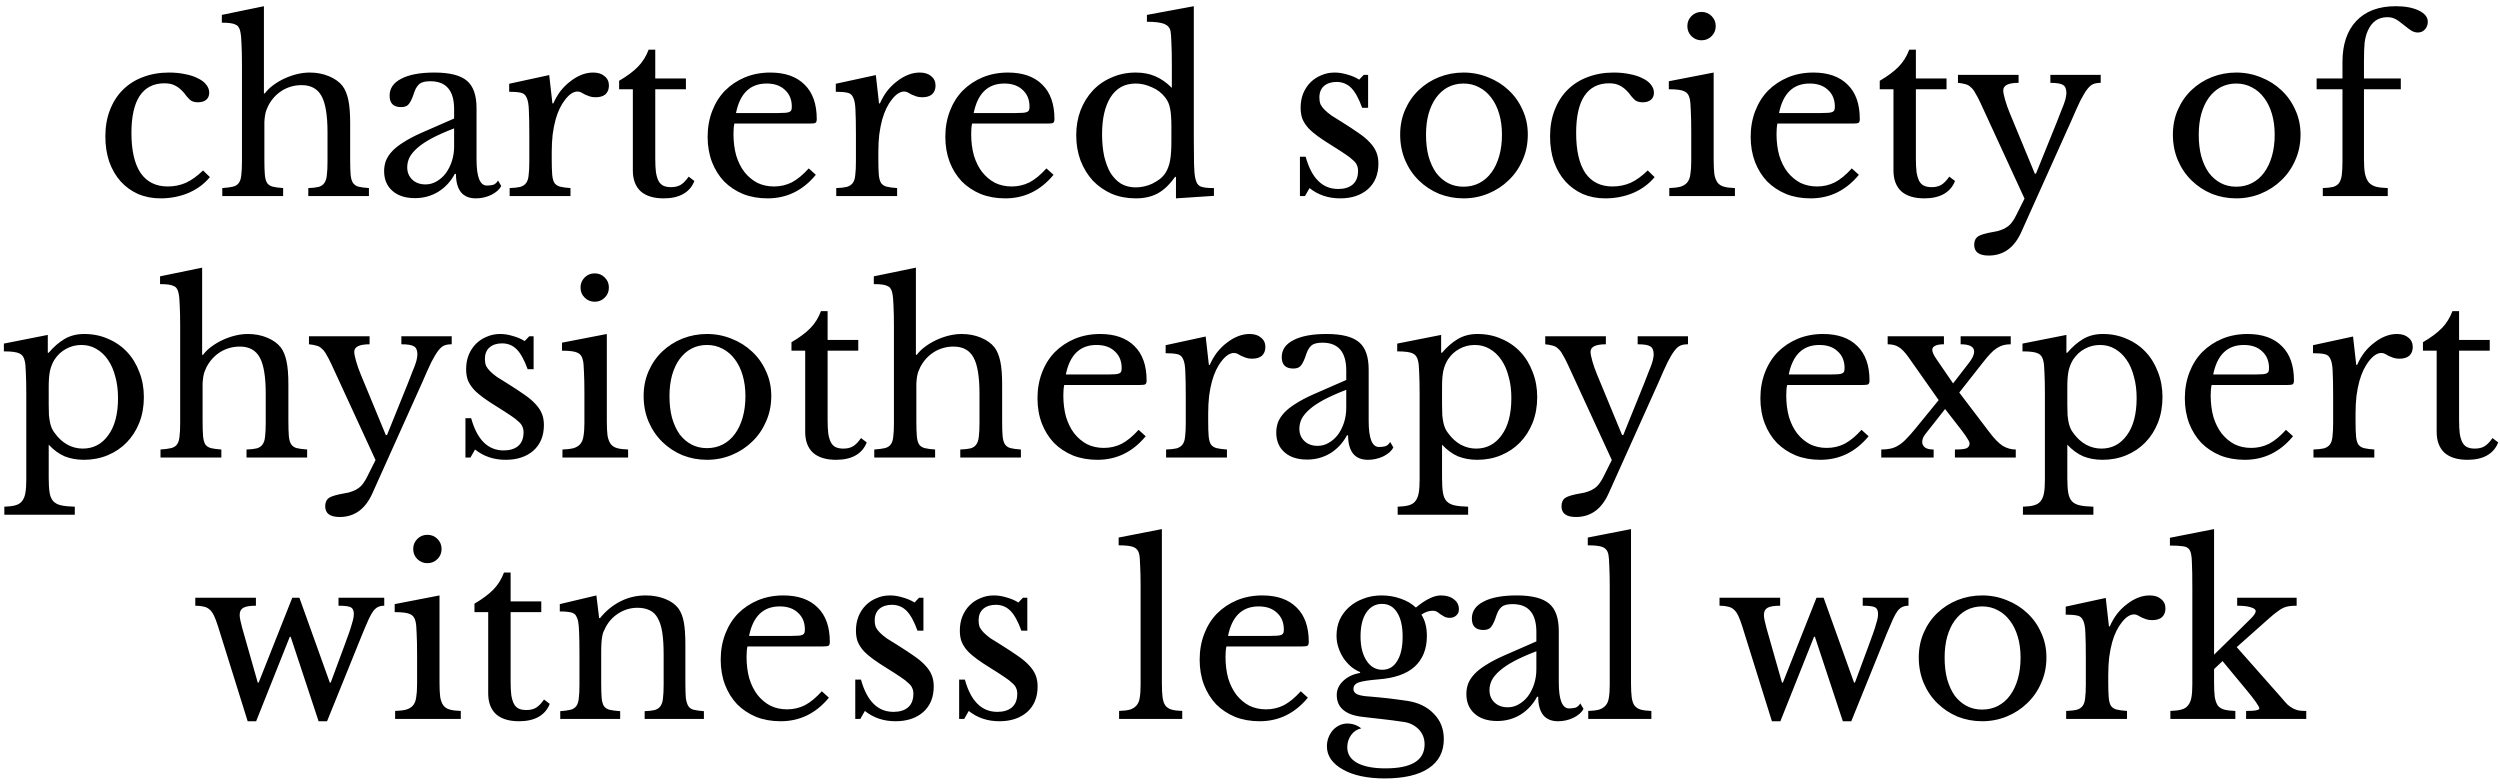 <svg width="153" height="48" viewBox="0 0 153 48" fill="none" xmlns="http://www.w3.org/2000/svg">
<path d="M12.846 10.838C12.51 11.249 12.076 11.571 11.544 11.804C11.012 12.028 10.438 12.14 9.822 12.14C9.327 12.14 8.87 12.051 8.45 11.874C8.039 11.687 7.684 11.431 7.386 11.104C7.087 10.768 6.854 10.367 6.686 9.9C6.527 9.433 6.448 8.915 6.448 8.346C6.448 7.749 6.541 7.212 6.728 6.736C6.914 6.251 7.176 5.84 7.512 5.504C7.857 5.159 8.268 4.897 8.744 4.72C9.229 4.533 9.761 4.44 10.34 4.44C10.704 4.44 11.035 4.473 11.334 4.538C11.632 4.594 11.889 4.678 12.104 4.79C12.328 4.893 12.5 5.023 12.622 5.182C12.743 5.331 12.804 5.495 12.804 5.672C12.804 5.859 12.743 6.003 12.622 6.106C12.5 6.209 12.332 6.26 12.118 6.26C11.95 6.26 11.81 6.227 11.698 6.162C11.586 6.087 11.441 5.929 11.264 5.686C11.077 5.471 10.895 5.322 10.718 5.238C10.55 5.145 10.33 5.098 10.06 5.098C9.397 5.098 8.893 5.355 8.548 5.868C8.212 6.381 8.044 7.137 8.044 8.136C8.044 9.209 8.23 10.026 8.604 10.586C8.986 11.137 9.542 11.412 10.27 11.412C10.662 11.412 11.03 11.337 11.376 11.188C11.721 11.029 12.071 10.777 12.426 10.432L12.846 10.838ZM16.18 9.774C16.18 10.157 16.189 10.46 16.208 10.684C16.226 10.908 16.273 11.081 16.348 11.202C16.432 11.314 16.548 11.389 16.698 11.426C16.847 11.463 17.057 11.491 17.328 11.51V12H13.604V11.51C13.874 11.491 14.089 11.463 14.248 11.426C14.406 11.389 14.528 11.314 14.612 11.202C14.696 11.09 14.747 10.931 14.766 10.726C14.794 10.511 14.808 10.227 14.808 9.872V4.006C14.808 3.455 14.798 3.017 14.78 2.69C14.77 2.363 14.747 2.116 14.71 1.948C14.691 1.836 14.658 1.747 14.612 1.682C14.574 1.607 14.514 1.551 14.43 1.514C14.346 1.467 14.234 1.435 14.094 1.416C13.954 1.397 13.781 1.388 13.576 1.388V0.912L16.152 0.38V5.714H16.208C16.348 5.527 16.52 5.359 16.726 5.21C16.94 5.051 17.169 4.916 17.412 4.804C17.654 4.692 17.906 4.603 18.168 4.538C18.438 4.473 18.7 4.44 18.952 4.44C19.381 4.44 19.773 4.515 20.128 4.664C20.492 4.813 20.772 5.014 20.968 5.266C21.126 5.481 21.243 5.765 21.318 6.12C21.392 6.465 21.43 6.937 21.43 7.534V9.774C21.43 10.157 21.439 10.46 21.458 10.684C21.476 10.899 21.523 11.067 21.598 11.188C21.682 11.309 21.798 11.389 21.948 11.426C22.097 11.463 22.307 11.491 22.578 11.51V12H18.868V11.51C19.129 11.501 19.339 11.477 19.498 11.44C19.656 11.393 19.773 11.314 19.848 11.202C19.932 11.09 19.983 10.931 20.002 10.726C20.03 10.511 20.044 10.227 20.044 9.872V8.108C20.044 7.063 19.922 6.321 19.68 5.882C19.437 5.434 19.031 5.21 18.462 5.21C18.023 5.21 17.622 5.322 17.258 5.546C16.903 5.77 16.623 6.078 16.418 6.47C16.371 6.573 16.329 6.671 16.292 6.764C16.264 6.848 16.24 6.946 16.222 7.058C16.203 7.17 16.189 7.301 16.18 7.45C16.18 7.59 16.18 7.767 16.18 7.982V9.774ZM27.792 7.856C27.26 8.061 26.808 8.262 26.434 8.458C26.07 8.654 25.776 8.85 25.552 9.046C25.328 9.242 25.165 9.438 25.062 9.634C24.969 9.83 24.922 10.031 24.922 10.236C24.922 10.544 25.025 10.796 25.23 10.992C25.436 11.188 25.706 11.286 26.042 11.286C26.285 11.286 26.509 11.225 26.714 11.104C26.929 10.983 27.116 10.819 27.274 10.614C27.433 10.399 27.559 10.152 27.652 9.872C27.746 9.583 27.792 9.279 27.792 8.962V7.856ZM27.792 7.254V6.68C27.792 5.541 27.307 4.972 26.336 4.972C26.178 4.972 26.042 4.986 25.93 5.014C25.818 5.042 25.725 5.089 25.65 5.154C25.576 5.219 25.506 5.313 25.44 5.434C25.384 5.555 25.328 5.705 25.272 5.882C25.17 6.153 25.067 6.335 24.964 6.428C24.871 6.512 24.731 6.554 24.544 6.554C24.078 6.554 23.844 6.321 23.844 5.854C23.844 5.406 24.082 5.061 24.558 4.818C25.034 4.566 25.711 4.44 26.588 4.44C27.522 4.44 28.184 4.608 28.576 4.944C28.968 5.271 29.164 5.831 29.164 6.624V9.76C29.164 10.824 29.374 11.356 29.794 11.356C29.925 11.356 30.051 11.342 30.172 11.314C30.294 11.277 30.396 11.188 30.48 11.048L30.676 11.384C30.564 11.599 30.359 11.781 30.06 11.93C29.762 12.07 29.449 12.14 29.122 12.14C28.712 12.14 28.404 12.009 28.198 11.748C28.002 11.487 27.904 11.118 27.904 10.642H27.834C27.592 11.099 27.256 11.463 26.826 11.734C26.397 11.995 25.921 12.126 25.398 12.126C24.81 12.126 24.348 11.977 24.012 11.678C23.676 11.379 23.508 10.978 23.508 10.474C23.508 10.25 23.546 10.035 23.62 9.83C23.704 9.625 23.835 9.429 24.012 9.242C24.19 9.055 24.423 8.873 24.712 8.696C25.002 8.509 25.356 8.323 25.776 8.136L27.792 7.254ZM33.766 9.774C33.766 10.157 33.776 10.46 33.794 10.684C33.813 10.908 33.859 11.081 33.934 11.202C34.018 11.314 34.135 11.389 34.284 11.426C34.434 11.463 34.644 11.491 34.914 11.51V12H31.19V11.51C31.461 11.501 31.675 11.477 31.834 11.44C31.993 11.393 32.114 11.314 32.198 11.202C32.282 11.09 32.334 10.931 32.352 10.726C32.38 10.511 32.394 10.227 32.394 9.872V8.234C32.394 7.599 32.385 7.105 32.366 6.75C32.357 6.395 32.31 6.134 32.226 5.966C32.151 5.798 32.03 5.7 31.862 5.672C31.694 5.635 31.461 5.616 31.162 5.616V5.126L33.612 4.594L33.808 6.33H33.864C33.986 6.05 34.135 5.793 34.312 5.56C34.499 5.327 34.7 5.131 34.914 4.972C35.129 4.804 35.353 4.673 35.586 4.58C35.819 4.487 36.057 4.44 36.3 4.44C36.599 4.44 36.832 4.515 37 4.664C37.178 4.804 37.266 4.995 37.266 5.238C37.266 5.462 37.196 5.639 37.056 5.77C36.916 5.891 36.715 5.952 36.454 5.952C36.305 5.952 36.179 5.933 36.076 5.896C35.974 5.859 35.88 5.821 35.796 5.784C35.721 5.737 35.647 5.695 35.572 5.658C35.507 5.621 35.432 5.602 35.348 5.602C35.096 5.602 34.844 5.765 34.592 6.092C34.34 6.409 34.144 6.815 34.004 7.31C33.929 7.581 33.869 7.889 33.822 8.234C33.785 8.57 33.766 8.925 33.766 9.298V9.774ZM37.89 5.462V4.944C38.385 4.655 38.772 4.365 39.052 4.076C39.332 3.787 39.547 3.441 39.696 3.04H40.102V4.804H41.978V5.462H40.102V9.718C40.102 10.045 40.116 10.32 40.144 10.544C40.181 10.768 40.237 10.95 40.312 11.09C40.387 11.221 40.485 11.314 40.606 11.37C40.727 11.426 40.881 11.454 41.068 11.454C41.301 11.454 41.497 11.407 41.656 11.314C41.824 11.211 41.987 11.043 42.146 10.81L42.496 11.076C42.365 11.421 42.137 11.687 41.81 11.874C41.493 12.051 41.096 12.14 40.62 12.14C40.004 12.14 39.533 11.995 39.206 11.706C38.889 11.407 38.73 10.983 38.73 10.432V5.462H37.89ZM49.929 10.698C49.136 11.659 48.151 12.14 46.975 12.14C46.424 12.14 45.925 12.051 45.477 11.874C45.029 11.687 44.642 11.431 44.315 11.104C43.998 10.768 43.75 10.371 43.573 9.914C43.396 9.447 43.307 8.934 43.307 8.374C43.307 7.805 43.4 7.277 43.587 6.792C43.774 6.307 44.035 5.891 44.371 5.546C44.716 5.201 45.122 4.93 45.589 4.734C46.065 4.538 46.583 4.44 47.143 4.44C48.048 4.44 48.748 4.687 49.243 5.182C49.738 5.667 49.985 6.367 49.985 7.282C49.985 7.413 49.957 7.492 49.901 7.52C49.854 7.548 49.738 7.562 49.551 7.562H44.945C44.926 7.637 44.912 7.73 44.903 7.842C44.894 7.945 44.889 8.061 44.889 8.192C44.889 8.677 44.945 9.121 45.057 9.522C45.178 9.914 45.346 10.25 45.561 10.53C45.785 10.81 46.046 11.029 46.345 11.188C46.653 11.337 46.994 11.412 47.367 11.412C47.759 11.412 48.123 11.328 48.459 11.16C48.795 10.983 49.14 10.698 49.495 10.306L49.929 10.698ZM47.619 6.918C47.806 6.918 47.955 6.913 48.067 6.904C48.179 6.895 48.263 6.876 48.319 6.848C48.375 6.82 48.412 6.783 48.431 6.736C48.45 6.68 48.459 6.61 48.459 6.526C48.459 6.097 48.319 5.756 48.039 5.504C47.768 5.243 47.395 5.112 46.919 5.112C45.911 5.112 45.286 5.714 45.043 6.918H47.619ZM53.755 9.774C53.755 10.157 53.764 10.46 53.782 10.684C53.801 10.908 53.848 11.081 53.922 11.202C54.007 11.314 54.123 11.389 54.273 11.426C54.422 11.463 54.632 11.491 54.903 11.51V12H51.178V11.51C51.449 11.501 51.664 11.477 51.822 11.44C51.981 11.393 52.102 11.314 52.187 11.202C52.27 11.09 52.322 10.931 52.34 10.726C52.368 10.511 52.383 10.227 52.383 9.872V8.234C52.383 7.599 52.373 7.105 52.355 6.75C52.345 6.395 52.298 6.134 52.215 5.966C52.14 5.798 52.019 5.7 51.85 5.672C51.682 5.635 51.449 5.616 51.151 5.616V5.126L53.6 4.594L53.797 6.33H53.852C53.974 6.05 54.123 5.793 54.3 5.56C54.487 5.327 54.688 5.131 54.903 4.972C55.117 4.804 55.341 4.673 55.575 4.58C55.808 4.487 56.046 4.44 56.288 4.44C56.587 4.44 56.821 4.515 56.989 4.664C57.166 4.804 57.255 4.995 57.255 5.238C57.255 5.462 57.184 5.639 57.044 5.77C56.904 5.891 56.704 5.952 56.443 5.952C56.293 5.952 56.167 5.933 56.065 5.896C55.962 5.859 55.868 5.821 55.785 5.784C55.71 5.737 55.635 5.695 55.56 5.658C55.495 5.621 55.42 5.602 55.337 5.602C55.084 5.602 54.833 5.765 54.581 6.092C54.328 6.409 54.133 6.815 53.992 7.31C53.918 7.581 53.857 7.889 53.81 8.234C53.773 8.57 53.755 8.925 53.755 9.298V9.774ZM64.476 10.698C63.683 11.659 62.698 12.14 61.522 12.14C60.971 12.14 60.472 12.051 60.024 11.874C59.576 11.687 59.189 11.431 58.862 11.104C58.545 10.768 58.297 10.371 58.12 9.914C57.943 9.447 57.854 8.934 57.854 8.374C57.854 7.805 57.947 7.277 58.134 6.792C58.321 6.307 58.582 5.891 58.918 5.546C59.263 5.201 59.669 4.93 60.136 4.734C60.612 4.538 61.13 4.44 61.69 4.44C62.595 4.44 63.295 4.687 63.79 5.182C64.285 5.667 64.532 6.367 64.532 7.282C64.532 7.413 64.504 7.492 64.448 7.52C64.401 7.548 64.285 7.562 64.098 7.562H59.492C59.473 7.637 59.459 7.73 59.45 7.842C59.441 7.945 59.436 8.061 59.436 8.192C59.436 8.677 59.492 9.121 59.604 9.522C59.725 9.914 59.893 10.25 60.108 10.53C60.332 10.81 60.593 11.029 60.892 11.188C61.2 11.337 61.541 11.412 61.914 11.412C62.306 11.412 62.67 11.328 63.006 11.16C63.342 10.983 63.687 10.698 64.042 10.306L64.476 10.698ZM62.166 6.918C62.353 6.918 62.502 6.913 62.614 6.904C62.726 6.895 62.81 6.876 62.866 6.848C62.922 6.82 62.959 6.783 62.978 6.736C62.997 6.68 63.006 6.61 63.006 6.526C63.006 6.097 62.866 5.756 62.586 5.504C62.315 5.243 61.942 5.112 61.466 5.112C60.458 5.112 59.833 5.714 59.59 6.918H62.166ZM71.969 10.824H71.913C71.577 11.3 71.218 11.641 70.835 11.846C70.462 12.042 70.019 12.14 69.505 12.14C68.973 12.14 68.483 12.047 68.035 11.86C67.597 11.664 67.214 11.398 66.887 11.062C66.57 10.717 66.318 10.306 66.131 9.83C65.954 9.354 65.865 8.836 65.865 8.276C65.865 7.725 65.954 7.217 66.131 6.75C66.318 6.274 66.57 5.868 66.887 5.532C67.214 5.187 67.601 4.921 68.049 4.734C68.497 4.538 68.983 4.44 69.505 4.44C69.953 4.44 70.35 4.515 70.695 4.664C71.05 4.813 71.391 5.051 71.717 5.378V3.95C71.717 3.418 71.708 2.975 71.689 2.62C71.68 2.265 71.661 2.023 71.633 1.892C71.587 1.687 71.456 1.542 71.241 1.458C71.027 1.374 70.677 1.332 70.191 1.332V0.912L73.061 0.38V8.458C73.061 9.102 73.066 9.634 73.075 10.054C73.085 10.465 73.113 10.759 73.159 10.936C73.187 11.048 73.22 11.141 73.257 11.216C73.304 11.291 73.365 11.351 73.439 11.398C73.523 11.435 73.631 11.463 73.761 11.482C73.901 11.501 74.079 11.51 74.293 11.51V11.986L71.969 12.14V10.824ZM71.689 7.73C71.689 7.245 71.661 6.876 71.605 6.624C71.559 6.372 71.461 6.153 71.311 5.966C71.097 5.686 70.821 5.476 70.485 5.336C70.159 5.187 69.832 5.112 69.505 5.112C68.833 5.112 68.32 5.392 67.965 5.952C67.62 6.503 67.447 7.254 67.447 8.206C67.447 8.701 67.489 9.149 67.573 9.55C67.667 9.951 67.797 10.297 67.965 10.586C68.143 10.866 68.357 11.085 68.609 11.244C68.871 11.393 69.169 11.468 69.505 11.468C69.673 11.468 69.841 11.449 70.009 11.412C70.187 11.375 70.355 11.319 70.513 11.244C70.681 11.16 70.835 11.067 70.975 10.964C71.115 10.852 71.232 10.726 71.325 10.586C71.456 10.381 71.549 10.133 71.605 9.844C71.661 9.555 71.689 9.158 71.689 8.654V7.73ZM79.864 12H79.556V9.592H79.906C80.27 10.908 80.933 11.566 81.894 11.566C82.267 11.566 82.561 11.477 82.776 11.3C83 11.113 83.112 10.833 83.112 10.46C83.112 10.32 83.089 10.203 83.042 10.11C83.005 10.007 82.925 9.905 82.804 9.802C82.692 9.69 82.529 9.564 82.314 9.424C82.109 9.284 81.834 9.107 81.488 8.892C81.171 8.696 80.895 8.514 80.662 8.346C80.429 8.178 80.233 8.01 80.074 7.842C79.915 7.665 79.794 7.478 79.71 7.282C79.635 7.086 79.598 6.857 79.598 6.596C79.598 6.279 79.65 5.989 79.752 5.728C79.864 5.457 80.013 5.229 80.2 5.042C80.387 4.855 80.606 4.711 80.858 4.608C81.11 4.496 81.385 4.44 81.684 4.44C81.936 4.44 82.198 4.482 82.468 4.566C82.739 4.641 82.977 4.743 83.182 4.874L83.462 4.58H83.728V6.596H83.364C83.159 6.027 82.935 5.621 82.692 5.378C82.45 5.135 82.151 5.014 81.796 5.014C81.479 5.014 81.222 5.098 81.026 5.266C80.84 5.434 80.746 5.667 80.746 5.966C80.746 6.125 80.769 6.265 80.816 6.386C80.872 6.498 80.956 6.61 81.068 6.722C81.18 6.834 81.32 6.951 81.488 7.072C81.665 7.184 81.876 7.315 82.118 7.464C82.519 7.716 82.86 7.94 83.14 8.136C83.43 8.332 83.663 8.528 83.84 8.724C84.017 8.911 84.148 9.107 84.232 9.312C84.316 9.517 84.358 9.751 84.358 10.012C84.358 10.675 84.144 11.197 83.714 11.58C83.285 11.953 82.72 12.14 82.02 12.14C81.292 12.14 80.667 11.93 80.144 11.51L79.864 12ZM89.568 4.44C90.1 4.44 90.604 4.538 91.08 4.734C91.556 4.921 91.971 5.182 92.326 5.518C92.69 5.854 92.974 6.255 93.18 6.722C93.394 7.179 93.502 7.683 93.502 8.234C93.502 8.803 93.394 9.326 93.18 9.802C92.974 10.278 92.69 10.689 92.326 11.034C91.971 11.379 91.556 11.65 91.08 11.846C90.604 12.042 90.1 12.14 89.568 12.14C89.045 12.14 88.546 12.047 88.07 11.86C87.603 11.664 87.192 11.393 86.838 11.048C86.483 10.703 86.203 10.292 85.998 9.816C85.792 9.331 85.69 8.803 85.69 8.234C85.69 7.683 85.792 7.175 85.998 6.708C86.203 6.241 86.483 5.84 86.838 5.504C87.192 5.168 87.603 4.907 88.07 4.72C88.546 4.533 89.045 4.44 89.568 4.44ZM89.568 5.112C89.222 5.112 88.905 5.187 88.616 5.336C88.336 5.485 88.093 5.7 87.888 5.98C87.692 6.251 87.538 6.582 87.426 6.974C87.323 7.357 87.272 7.781 87.272 8.248C87.272 8.733 87.323 9.172 87.426 9.564C87.538 9.956 87.692 10.292 87.888 10.572C88.093 10.843 88.336 11.053 88.616 11.202C88.896 11.351 89.213 11.426 89.568 11.426C89.922 11.426 90.244 11.351 90.534 11.202C90.823 11.053 91.07 10.838 91.276 10.558C91.481 10.278 91.64 9.942 91.752 9.55C91.864 9.158 91.92 8.724 91.92 8.248C91.92 7.781 91.864 7.357 91.752 6.974C91.64 6.591 91.481 6.265 91.276 5.994C91.07 5.714 90.823 5.499 90.534 5.35C90.244 5.191 89.922 5.112 89.568 5.112ZM101.262 10.838C100.926 11.249 100.492 11.571 99.96 11.804C99.428 12.028 98.854 12.14 98.238 12.14C97.743 12.14 97.286 12.051 96.866 11.874C96.455 11.687 96.1 11.431 95.802 11.104C95.503 10.768 95.27 10.367 95.102 9.9C94.943 9.433 94.864 8.915 94.864 8.346C94.864 7.749 94.957 7.212 95.144 6.736C95.33 6.251 95.592 5.84 95.928 5.504C96.273 5.159 96.684 4.897 97.16 4.72C97.645 4.533 98.177 4.44 98.756 4.44C99.12 4.44 99.451 4.473 99.75 4.538C100.048 4.594 100.305 4.678 100.52 4.79C100.744 4.893 100.916 5.023 101.038 5.182C101.159 5.331 101.22 5.495 101.22 5.672C101.22 5.859 101.159 6.003 101.038 6.106C100.916 6.209 100.748 6.26 100.534 6.26C100.366 6.26 100.226 6.227 100.114 6.162C100.002 6.087 99.857 5.929 99.68 5.686C99.493 5.471 99.311 5.322 99.134 5.238C98.966 5.145 98.746 5.098 98.476 5.098C97.813 5.098 97.309 5.355 96.964 5.868C96.628 6.381 96.46 7.137 96.46 8.136C96.46 9.209 96.646 10.026 97.02 10.586C97.402 11.137 97.958 11.412 98.686 11.412C99.078 11.412 99.446 11.337 99.792 11.188C100.137 11.029 100.487 10.777 100.842 10.432L101.262 10.838ZM104.876 9.774C104.876 10.138 104.89 10.432 104.918 10.656C104.955 10.871 105.02 11.043 105.114 11.174C105.207 11.295 105.338 11.379 105.506 11.426C105.674 11.473 105.898 11.501 106.178 11.51V12H102.16V11.51C102.44 11.501 102.668 11.473 102.846 11.426C103.023 11.37 103.158 11.286 103.252 11.174C103.354 11.053 103.42 10.889 103.448 10.684C103.485 10.469 103.504 10.199 103.504 9.872V8.08C103.504 7.539 103.494 7.095 103.476 6.75C103.466 6.395 103.443 6.153 103.406 6.022C103.359 5.807 103.252 5.663 103.084 5.588C102.916 5.504 102.598 5.462 102.132 5.462V4.972L104.876 4.44V9.774ZM103.266 1.598C103.266 1.355 103.35 1.15 103.518 0.982C103.686 0.814 103.891 0.73 104.134 0.73C104.376 0.73 104.582 0.814 104.75 0.982C104.918 1.15 105.002 1.355 105.002 1.598C105.002 1.841 104.918 2.046 104.75 2.214C104.582 2.382 104.376 2.466 104.134 2.466C103.891 2.466 103.686 2.382 103.518 2.214C103.35 2.046 103.266 1.841 103.266 1.598ZM113.763 10.698C112.97 11.659 111.985 12.14 110.809 12.14C110.258 12.14 109.759 12.051 109.311 11.874C108.863 11.687 108.476 11.431 108.149 11.104C107.832 10.768 107.584 10.371 107.407 9.914C107.23 9.447 107.141 8.934 107.141 8.374C107.141 7.805 107.234 7.277 107.421 6.792C107.608 6.307 107.869 5.891 108.205 5.546C108.55 5.201 108.956 4.93 109.423 4.734C109.899 4.538 110.417 4.44 110.977 4.44C111.882 4.44 112.582 4.687 113.077 5.182C113.572 5.667 113.819 6.367 113.819 7.282C113.819 7.413 113.791 7.492 113.735 7.52C113.688 7.548 113.572 7.562 113.385 7.562H108.779C108.76 7.637 108.746 7.73 108.737 7.842C108.728 7.945 108.723 8.061 108.723 8.192C108.723 8.677 108.779 9.121 108.891 9.522C109.012 9.914 109.18 10.25 109.395 10.53C109.619 10.81 109.88 11.029 110.179 11.188C110.487 11.337 110.828 11.412 111.201 11.412C111.593 11.412 111.957 11.328 112.293 11.16C112.629 10.983 112.974 10.698 113.329 10.306L113.763 10.698ZM111.453 6.918C111.64 6.918 111.789 6.913 111.901 6.904C112.013 6.895 112.097 6.876 112.153 6.848C112.209 6.82 112.246 6.783 112.265 6.736C112.284 6.68 112.293 6.61 112.293 6.526C112.293 6.097 112.153 5.756 111.873 5.504C111.602 5.243 111.229 5.112 110.753 5.112C109.745 5.112 109.12 5.714 108.877 6.918H111.453ZM115.04 5.462V4.944C115.535 4.655 115.922 4.365 116.202 4.076C116.482 3.787 116.697 3.441 116.846 3.04H117.252V4.804H119.128V5.462H117.252V9.718C117.252 10.045 117.266 10.32 117.294 10.544C117.332 10.768 117.388 10.95 117.462 11.09C117.537 11.221 117.635 11.314 117.756 11.37C117.878 11.426 118.032 11.454 118.218 11.454C118.452 11.454 118.648 11.407 118.806 11.314C118.974 11.211 119.138 11.043 119.296 10.81L119.646 11.076C119.516 11.421 119.287 11.687 118.96 11.874C118.643 12.051 118.246 12.14 117.77 12.14C117.154 12.14 116.683 11.995 116.356 11.706C116.039 11.407 115.88 10.983 115.88 10.432V5.462H115.04ZM123.705 14.198C123.276 15.159 122.609 15.64 121.703 15.64C121.115 15.64 120.821 15.421 120.821 14.982C120.821 14.749 120.901 14.576 121.059 14.464C121.227 14.361 121.531 14.273 121.969 14.198C122.165 14.17 122.333 14.128 122.473 14.072C122.613 14.025 122.739 13.96 122.851 13.876C122.963 13.801 123.061 13.703 123.145 13.582C123.239 13.461 123.327 13.311 123.411 13.134L123.901 12.154L121.213 6.316C121.092 6.055 120.985 5.849 120.891 5.7C120.807 5.541 120.714 5.42 120.611 5.336C120.518 5.243 120.411 5.182 120.289 5.154C120.168 5.117 120.014 5.089 119.827 5.07V4.58H123.537V5.07C122.912 5.07 122.599 5.224 122.599 5.532C122.599 5.653 122.637 5.845 122.711 6.106C122.786 6.367 122.879 6.633 122.991 6.904L124.531 10.628H124.601L125.875 7.478C125.997 7.17 126.095 6.918 126.169 6.722C126.253 6.526 126.314 6.367 126.351 6.246C126.398 6.115 126.426 6.008 126.435 5.924C126.454 5.84 126.463 5.761 126.463 5.686C126.463 5.443 126.393 5.28 126.253 5.196C126.123 5.112 125.866 5.07 125.483 5.07V4.58H128.563V5.07C128.386 5.07 128.237 5.093 128.115 5.14C127.994 5.187 127.868 5.294 127.737 5.462C127.616 5.621 127.476 5.854 127.317 6.162C127.168 6.47 126.981 6.885 126.757 7.408L123.705 14.198ZM136.859 4.44C137.391 4.44 137.895 4.538 138.371 4.734C138.847 4.921 139.262 5.182 139.617 5.518C139.981 5.854 140.265 6.255 140.471 6.722C140.685 7.179 140.793 7.683 140.793 8.234C140.793 8.803 140.685 9.326 140.471 9.802C140.265 10.278 139.981 10.689 139.617 11.034C139.262 11.379 138.847 11.65 138.371 11.846C137.895 12.042 137.391 12.14 136.859 12.14C136.336 12.14 135.837 12.047 135.361 11.86C134.894 11.664 134.483 11.393 134.129 11.048C133.774 10.703 133.494 10.292 133.289 9.816C133.083 9.331 132.981 8.803 132.981 8.234C132.981 7.683 133.083 7.175 133.289 6.708C133.494 6.241 133.774 5.84 134.129 5.504C134.483 5.168 134.894 4.907 135.361 4.72C135.837 4.533 136.336 4.44 136.859 4.44ZM136.859 5.112C136.513 5.112 136.196 5.187 135.907 5.336C135.627 5.485 135.384 5.7 135.179 5.98C134.983 6.251 134.829 6.582 134.717 6.974C134.614 7.357 134.563 7.781 134.563 8.248C134.563 8.733 134.614 9.172 134.717 9.564C134.829 9.956 134.983 10.292 135.179 10.572C135.384 10.843 135.627 11.053 135.907 11.202C136.187 11.351 136.504 11.426 136.859 11.426C137.213 11.426 137.535 11.351 137.825 11.202C138.114 11.053 138.361 10.838 138.567 10.558C138.772 10.278 138.931 9.942 139.043 9.55C139.155 9.158 139.211 8.724 139.211 8.248C139.211 7.781 139.155 7.357 139.043 6.974C138.931 6.591 138.772 6.265 138.567 5.994C138.361 5.714 138.114 5.499 137.825 5.35C137.535 5.191 137.213 5.112 136.859 5.112ZM141.777 4.804H143.359V3.796C143.359 2.723 143.639 1.887 144.199 1.29C144.768 0.683 145.575 0.38 146.621 0.38C147.199 0.38 147.671 0.469 148.035 0.646C148.399 0.823 148.581 1.052 148.581 1.332C148.581 1.519 148.52 1.677 148.399 1.808C148.287 1.929 148.142 1.99 147.965 1.99C147.853 1.99 147.731 1.957 147.601 1.892C147.479 1.817 147.316 1.696 147.111 1.528C146.877 1.332 146.695 1.206 146.565 1.15C146.434 1.085 146.28 1.052 146.103 1.052C145.543 1.052 145.141 1.337 144.899 1.906C144.815 2.093 144.754 2.321 144.717 2.592C144.689 2.863 144.675 3.236 144.675 3.712V4.804H146.929V5.462H144.675V9.746C144.675 10.091 144.693 10.376 144.731 10.6C144.777 10.824 144.852 11.006 144.955 11.146C145.067 11.277 145.216 11.37 145.403 11.426C145.589 11.473 145.832 11.501 146.131 11.51V12H142.155V11.51C142.416 11.501 142.626 11.477 142.785 11.44C142.943 11.393 143.065 11.314 143.149 11.202C143.233 11.081 143.289 10.917 143.317 10.712C143.345 10.497 143.359 10.213 143.359 9.858V5.462H141.777V4.804ZM2.925 21.588H2.981C3.28 21.233 3.602 20.953 3.947 20.748C4.293 20.543 4.694 20.44 5.151 20.44C5.683 20.44 6.169 20.538 6.607 20.734C7.055 20.921 7.443 21.187 7.769 21.532C8.096 21.877 8.348 22.288 8.525 22.764C8.712 23.231 8.805 23.744 8.805 24.304C8.805 24.873 8.712 25.396 8.525 25.872C8.339 26.339 8.082 26.74 7.755 27.076C7.429 27.412 7.041 27.673 6.593 27.86C6.145 28.047 5.66 28.14 5.137 28.14C4.708 28.14 4.316 28.07 3.961 27.93C3.616 27.781 3.289 27.543 2.981 27.216V29.26C2.981 29.633 3 29.932 3.037 30.156C3.075 30.38 3.149 30.553 3.261 30.674C3.373 30.795 3.532 30.879 3.737 30.926C3.952 30.973 4.232 31.001 4.577 31.01V31.5H0.265V31.01C0.545 31.001 0.769 30.973 0.937 30.926C1.115 30.879 1.25 30.795 1.343 30.674C1.446 30.553 1.516 30.385 1.553 30.17C1.591 29.965 1.609 29.694 1.609 29.358V24.122C1.609 23.581 1.6 23.137 1.581 22.792C1.572 22.447 1.549 22.209 1.511 22.078C1.465 21.854 1.357 21.705 1.189 21.63C1.021 21.546 0.704 21.504 0.237 21.504V21.028L2.925 20.496V21.588ZM3.345 21.994C3.224 22.181 3.131 22.405 3.065 22.666C3.009 22.918 2.981 23.249 2.981 23.66V24.752C2.981 25.004 2.986 25.223 2.995 25.41C3.014 25.587 3.037 25.741 3.065 25.872C3.093 26.003 3.131 26.119 3.177 26.222C3.224 26.325 3.285 26.423 3.359 26.516C3.574 26.815 3.831 27.048 4.129 27.216C4.428 27.375 4.741 27.454 5.067 27.454C5.711 27.454 6.229 27.183 6.621 26.642C7.023 26.101 7.223 25.34 7.223 24.36C7.223 23.875 7.167 23.436 7.055 23.044C6.953 22.643 6.803 22.302 6.607 22.022C6.411 21.733 6.173 21.509 5.893 21.35C5.623 21.191 5.319 21.112 4.983 21.112C4.647 21.112 4.335 21.191 4.045 21.35C3.765 21.499 3.532 21.714 3.345 21.994ZM12.399 25.774C12.399 26.157 12.409 26.46 12.427 26.684C12.446 26.908 12.493 27.081 12.567 27.202C12.651 27.314 12.768 27.389 12.917 27.426C13.067 27.463 13.277 27.491 13.547 27.51V28H9.823V27.51C10.094 27.491 10.309 27.463 10.467 27.426C10.626 27.389 10.747 27.314 10.831 27.202C10.915 27.09 10.967 26.931 10.985 26.726C11.013 26.511 11.027 26.227 11.027 25.872V20.006C11.027 19.455 11.018 19.017 10.999 18.69C10.99 18.363 10.967 18.116 10.929 17.948C10.911 17.836 10.878 17.747 10.831 17.682C10.794 17.607 10.733 17.551 10.649 17.514C10.565 17.467 10.453 17.435 10.313 17.416C10.173 17.397 10.001 17.388 9.795 17.388V16.912L12.371 16.38V21.714H12.427C12.567 21.527 12.74 21.359 12.945 21.21C13.16 21.051 13.389 20.916 13.631 20.804C13.874 20.692 14.126 20.603 14.387 20.538C14.658 20.473 14.919 20.44 15.171 20.44C15.601 20.44 15.993 20.515 16.347 20.664C16.711 20.813 16.991 21.014 17.187 21.266C17.346 21.481 17.463 21.765 17.537 22.12C17.612 22.465 17.649 22.937 17.649 23.534V25.774C17.649 26.157 17.659 26.46 17.677 26.684C17.696 26.899 17.743 27.067 17.817 27.188C17.901 27.309 18.018 27.389 18.167 27.426C18.317 27.463 18.527 27.491 18.797 27.51V28H15.087V27.51C15.349 27.501 15.559 27.477 15.717 27.44C15.876 27.393 15.993 27.314 16.067 27.202C16.151 27.09 16.203 26.931 16.221 26.726C16.249 26.511 16.263 26.227 16.263 25.872V24.108C16.263 23.063 16.142 22.321 15.899 21.882C15.657 21.434 15.251 21.21 14.681 21.21C14.243 21.21 13.841 21.322 13.477 21.546C13.123 21.77 12.843 22.078 12.637 22.47C12.591 22.573 12.549 22.671 12.511 22.764C12.483 22.848 12.46 22.946 12.441 23.058C12.423 23.17 12.409 23.301 12.399 23.45C12.399 23.59 12.399 23.767 12.399 23.982V25.774ZM22.787 30.198C22.357 31.159 21.69 31.64 20.785 31.64C20.197 31.64 19.902 31.421 19.902 30.982C19.902 30.749 19.982 30.576 20.14 30.464C20.308 30.361 20.612 30.273 21.05 30.198C21.247 30.17 21.415 30.128 21.555 30.072C21.695 30.025 21.82 29.96 21.933 29.876C22.044 29.801 22.142 29.703 22.227 29.582C22.32 29.461 22.409 29.311 22.492 29.134L22.983 28.154L20.294 22.316C20.173 22.055 20.066 21.849 19.973 21.7C19.889 21.541 19.795 21.42 19.692 21.336C19.599 21.243 19.492 21.182 19.37 21.154C19.249 21.117 19.095 21.089 18.909 21.07V20.58H22.619V21.07C21.993 21.07 21.68 21.224 21.68 21.532C21.68 21.653 21.718 21.845 21.793 22.106C21.867 22.367 21.96 22.633 22.073 22.904L23.613 26.628H23.683L24.956 23.478C25.078 23.17 25.176 22.918 25.25 22.722C25.334 22.526 25.395 22.367 25.433 22.246C25.479 22.115 25.507 22.008 25.517 21.924C25.535 21.84 25.544 21.761 25.544 21.686C25.544 21.443 25.474 21.28 25.334 21.196C25.204 21.112 24.947 21.07 24.564 21.07V20.58H27.645V21.07C27.467 21.07 27.318 21.093 27.197 21.14C27.075 21.187 26.949 21.294 26.819 21.462C26.697 21.621 26.557 21.854 26.398 22.162C26.249 22.47 26.062 22.885 25.838 23.408L22.787 30.198ZM28.793 28H28.485V25.592H28.835C29.199 26.908 29.861 27.566 30.823 27.566C31.196 27.566 31.49 27.477 31.705 27.3C31.929 27.113 32.041 26.833 32.041 26.46C32.041 26.32 32.017 26.203 31.971 26.11C31.933 26.007 31.854 25.905 31.733 25.802C31.621 25.69 31.457 25.564 31.243 25.424C31.038 25.284 30.762 25.107 30.417 24.892C30.099 24.696 29.824 24.514 29.591 24.346C29.358 24.178 29.162 24.01 29.003 23.842C28.844 23.665 28.723 23.478 28.639 23.282C28.564 23.086 28.527 22.857 28.527 22.596C28.527 22.279 28.578 21.989 28.681 21.728C28.793 21.457 28.942 21.229 29.129 21.042C29.316 20.855 29.535 20.711 29.787 20.608C30.039 20.496 30.314 20.44 30.613 20.44C30.865 20.44 31.126 20.482 31.397 20.566C31.668 20.641 31.905 20.743 32.111 20.874L32.391 20.58H32.657V22.596H32.293C32.087 22.027 31.863 21.621 31.621 21.378C31.378 21.135 31.079 21.014 30.725 21.014C30.407 21.014 30.151 21.098 29.955 21.266C29.768 21.434 29.675 21.667 29.675 21.966C29.675 22.125 29.698 22.265 29.745 22.386C29.801 22.498 29.885 22.61 29.997 22.722C30.109 22.834 30.249 22.951 30.417 23.072C30.594 23.184 30.804 23.315 31.047 23.464C31.448 23.716 31.789 23.94 32.069 24.136C32.358 24.332 32.592 24.528 32.769 24.724C32.946 24.911 33.077 25.107 33.161 25.312C33.245 25.517 33.287 25.751 33.287 26.012C33.287 26.675 33.072 27.197 32.643 27.58C32.214 27.953 31.649 28.14 30.949 28.14C30.221 28.14 29.596 27.93 29.073 27.51L28.793 28ZM37.138 25.774C37.138 26.138 37.152 26.432 37.18 26.656C37.218 26.871 37.283 27.043 37.376 27.174C37.47 27.295 37.6 27.379 37.768 27.426C37.936 27.473 38.16 27.501 38.44 27.51V28H34.422V27.51C34.702 27.501 34.931 27.473 35.108 27.426C35.286 27.37 35.421 27.286 35.514 27.174C35.617 27.053 35.682 26.889 35.71 26.684C35.748 26.469 35.766 26.199 35.766 25.872V24.08C35.766 23.539 35.757 23.095 35.738 22.75C35.729 22.395 35.706 22.153 35.668 22.022C35.622 21.807 35.514 21.663 35.346 21.588C35.178 21.504 34.861 21.462 34.394 21.462V20.972L37.138 20.44V25.774ZM35.528 17.598C35.528 17.355 35.612 17.15 35.78 16.982C35.948 16.814 36.154 16.73 36.396 16.73C36.639 16.73 36.844 16.814 37.012 16.982C37.18 17.15 37.264 17.355 37.264 17.598C37.264 17.841 37.18 18.046 37.012 18.214C36.844 18.382 36.639 18.466 36.396 18.466C36.154 18.466 35.948 18.382 35.78 18.214C35.612 18.046 35.528 17.841 35.528 17.598ZM43.268 20.44C43.8 20.44 44.304 20.538 44.78 20.734C45.256 20.921 45.671 21.182 46.026 21.518C46.39 21.854 46.674 22.255 46.88 22.722C47.094 23.179 47.202 23.683 47.202 24.234C47.202 24.803 47.094 25.326 46.88 25.802C46.674 26.278 46.39 26.689 46.026 27.034C45.671 27.379 45.256 27.65 44.78 27.846C44.304 28.042 43.8 28.14 43.268 28.14C42.745 28.14 42.246 28.047 41.77 27.86C41.303 27.664 40.892 27.393 40.538 27.048C40.183 26.703 39.903 26.292 39.698 25.816C39.492 25.331 39.39 24.803 39.39 24.234C39.39 23.683 39.492 23.175 39.698 22.708C39.903 22.241 40.183 21.84 40.538 21.504C40.892 21.168 41.303 20.907 41.77 20.72C42.246 20.533 42.745 20.44 43.268 20.44ZM43.268 21.112C42.922 21.112 42.605 21.187 42.316 21.336C42.036 21.485 41.793 21.7 41.588 21.98C41.392 22.251 41.238 22.582 41.126 22.974C41.023 23.357 40.972 23.781 40.972 24.248C40.972 24.733 41.023 25.172 41.126 25.564C41.238 25.956 41.392 26.292 41.588 26.572C41.793 26.843 42.036 27.053 42.316 27.202C42.596 27.351 42.913 27.426 43.268 27.426C43.622 27.426 43.944 27.351 44.234 27.202C44.523 27.053 44.77 26.838 44.976 26.558C45.181 26.278 45.34 25.942 45.452 25.55C45.564 25.158 45.62 24.724 45.62 24.248C45.62 23.781 45.564 23.357 45.452 22.974C45.34 22.591 45.181 22.265 44.976 21.994C44.77 21.714 44.523 21.499 44.234 21.35C43.944 21.191 43.622 21.112 43.268 21.112ZM48.438 21.462V20.944C48.933 20.655 49.32 20.365 49.6 20.076C49.88 19.787 50.095 19.441 50.244 19.04H50.65V20.804H52.526V21.462H50.65V25.718C50.65 26.045 50.664 26.32 50.692 26.544C50.729 26.768 50.785 26.95 50.86 27.09C50.935 27.221 51.033 27.314 51.154 27.37C51.275 27.426 51.429 27.454 51.616 27.454C51.849 27.454 52.045 27.407 52.204 27.314C52.372 27.211 52.535 27.043 52.694 26.81L53.044 27.076C52.913 27.421 52.685 27.687 52.358 27.874C52.041 28.051 51.644 28.14 51.168 28.14C50.552 28.14 50.081 27.995 49.754 27.706C49.437 27.407 49.278 26.983 49.278 26.432V21.462H48.438ZM56.081 25.774C56.081 26.157 56.09 26.46 56.109 26.684C56.128 26.908 56.174 27.081 56.249 27.202C56.333 27.314 56.45 27.389 56.599 27.426C56.748 27.463 56.958 27.491 57.229 27.51V28H53.505V27.51C53.776 27.491 53.99 27.463 54.149 27.426C54.308 27.389 54.429 27.314 54.513 27.202C54.597 27.09 54.648 26.931 54.667 26.726C54.695 26.511 54.709 26.227 54.709 25.872V20.006C54.709 19.455 54.7 19.017 54.681 18.69C54.672 18.363 54.648 18.116 54.611 17.948C54.592 17.836 54.56 17.747 54.513 17.682C54.476 17.607 54.415 17.551 54.331 17.514C54.247 17.467 54.135 17.435 53.995 17.416C53.855 17.397 53.682 17.388 53.477 17.388V16.912L56.053 16.38V21.714H56.109C56.249 21.527 56.422 21.359 56.627 21.21C56.842 21.051 57.07 20.916 57.313 20.804C57.556 20.692 57.808 20.603 58.069 20.538C58.34 20.473 58.601 20.44 58.853 20.44C59.282 20.44 59.674 20.515 60.029 20.664C60.393 20.813 60.673 21.014 60.869 21.266C61.028 21.481 61.144 21.765 61.219 22.12C61.294 22.465 61.331 22.937 61.331 23.534V25.774C61.331 26.157 61.34 26.46 61.359 26.684C61.378 26.899 61.424 27.067 61.499 27.188C61.583 27.309 61.7 27.389 61.849 27.426C61.998 27.463 62.208 27.491 62.479 27.51V28H58.769V27.51C59.03 27.501 59.24 27.477 59.399 27.44C59.558 27.393 59.674 27.314 59.749 27.202C59.833 27.09 59.884 26.931 59.903 26.726C59.931 26.511 59.945 26.227 59.945 25.872V24.108C59.945 23.063 59.824 22.321 59.581 21.882C59.338 21.434 58.932 21.21 58.363 21.21C57.924 21.21 57.523 21.322 57.159 21.546C56.804 21.77 56.524 22.078 56.319 22.47C56.272 22.573 56.23 22.671 56.193 22.764C56.165 22.848 56.142 22.946 56.123 23.058C56.104 23.17 56.09 23.301 56.081 23.45C56.081 23.59 56.081 23.767 56.081 23.982V25.774ZM70.116 26.698C69.322 27.659 68.338 28.14 67.162 28.14C66.611 28.14 66.112 28.051 65.664 27.874C65.216 27.687 64.828 27.431 64.502 27.104C64.184 26.768 63.937 26.371 63.76 25.914C63.582 25.447 63.494 24.934 63.494 24.374C63.494 23.805 63.587 23.277 63.774 22.792C63.96 22.307 64.222 21.891 64.558 21.546C64.903 21.201 65.309 20.93 65.776 20.734C66.252 20.538 66.77 20.44 67.33 20.44C68.235 20.44 68.935 20.687 69.43 21.182C69.924 21.667 70.172 22.367 70.172 23.282C70.172 23.413 70.144 23.492 70.088 23.52C70.041 23.548 69.924 23.562 69.738 23.562H65.132C65.113 23.637 65.099 23.73 65.09 23.842C65.08 23.945 65.076 24.061 65.076 24.192C65.076 24.677 65.132 25.121 65.244 25.522C65.365 25.914 65.533 26.25 65.748 26.53C65.972 26.81 66.233 27.029 66.532 27.188C66.84 27.337 67.18 27.412 67.554 27.412C67.946 27.412 68.31 27.328 68.646 27.16C68.982 26.983 69.327 26.698 69.682 26.306L70.116 26.698ZM67.806 22.918C67.992 22.918 68.142 22.913 68.254 22.904C68.366 22.895 68.45 22.876 68.506 22.848C68.562 22.82 68.599 22.783 68.618 22.736C68.636 22.68 68.646 22.61 68.646 22.526C68.646 22.097 68.506 21.756 68.226 21.504C67.955 21.243 67.582 21.112 67.106 21.112C66.098 21.112 65.472 21.714 65.23 22.918H67.806ZM73.941 25.774C73.941 26.157 73.95 26.46 73.969 26.684C73.988 26.908 74.034 27.081 74.109 27.202C74.193 27.314 74.31 27.389 74.459 27.426C74.608 27.463 74.818 27.491 75.089 27.51V28H71.365V27.51C71.636 27.501 71.85 27.477 72.009 27.44C72.168 27.393 72.289 27.314 72.373 27.202C72.457 27.09 72.508 26.931 72.527 26.726C72.555 26.511 72.569 26.227 72.569 25.872V24.234C72.569 23.599 72.56 23.105 72.541 22.75C72.532 22.395 72.485 22.134 72.401 21.966C72.326 21.798 72.205 21.7 72.037 21.672C71.869 21.635 71.636 21.616 71.337 21.616V21.126L73.787 20.594L73.983 22.33H74.039C74.16 22.05 74.31 21.793 74.487 21.56C74.674 21.327 74.874 21.131 75.089 20.972C75.304 20.804 75.528 20.673 75.761 20.58C75.994 20.487 76.232 20.44 76.475 20.44C76.774 20.44 77.007 20.515 77.175 20.664C77.352 20.804 77.441 20.995 77.441 21.238C77.441 21.462 77.371 21.639 77.231 21.77C77.091 21.891 76.89 21.952 76.629 21.952C76.48 21.952 76.354 21.933 76.251 21.896C76.148 21.859 76.055 21.821 75.971 21.784C75.896 21.737 75.822 21.695 75.747 21.658C75.682 21.621 75.607 21.602 75.523 21.602C75.271 21.602 75.019 21.765 74.767 22.092C74.515 22.409 74.319 22.815 74.179 23.31C74.104 23.581 74.044 23.889 73.997 24.234C73.96 24.57 73.941 24.925 73.941 25.298V25.774ZM82.391 23.856C81.859 24.061 81.406 24.262 81.033 24.458C80.669 24.654 80.375 24.85 80.151 25.046C79.927 25.242 79.763 25.438 79.661 25.634C79.567 25.83 79.521 26.031 79.521 26.236C79.521 26.544 79.624 26.796 79.829 26.992C80.034 27.188 80.305 27.286 80.641 27.286C80.883 27.286 81.108 27.225 81.313 27.104C81.528 26.983 81.714 26.819 81.873 26.614C82.031 26.399 82.157 26.152 82.251 25.872C82.344 25.583 82.391 25.279 82.391 24.962V23.856ZM82.391 23.254V22.68C82.391 21.541 81.906 20.972 80.935 20.972C80.776 20.972 80.641 20.986 80.529 21.014C80.417 21.042 80.323 21.089 80.249 21.154C80.174 21.219 80.104 21.313 80.039 21.434C79.983 21.555 79.927 21.705 79.871 21.882C79.768 22.153 79.665 22.335 79.563 22.428C79.469 22.512 79.329 22.554 79.143 22.554C78.676 22.554 78.443 22.321 78.443 21.854C78.443 21.406 78.681 21.061 79.157 20.818C79.633 20.566 80.309 20.44 81.187 20.44C82.12 20.44 82.783 20.608 83.175 20.944C83.567 21.271 83.763 21.831 83.763 22.624V25.76C83.763 26.824 83.973 27.356 84.393 27.356C84.523 27.356 84.65 27.342 84.771 27.314C84.892 27.277 84.995 27.188 85.079 27.048L85.275 27.384C85.163 27.599 84.958 27.781 84.659 27.93C84.36 28.07 84.047 28.14 83.721 28.14C83.31 28.14 83.002 28.009 82.797 27.748C82.601 27.487 82.503 27.118 82.503 26.642H82.433C82.19 27.099 81.854 27.463 81.425 27.734C80.996 27.995 80.519 28.126 79.997 28.126C79.409 28.126 78.947 27.977 78.611 27.678C78.275 27.379 78.107 26.978 78.107 26.474C78.107 26.25 78.144 26.035 78.219 25.83C78.303 25.625 78.433 25.429 78.611 25.242C78.788 25.055 79.022 24.873 79.311 24.696C79.6 24.509 79.955 24.323 80.375 24.136L82.391 23.254ZM88.197 21.588H88.253C88.552 21.233 88.874 20.953 89.219 20.748C89.564 20.543 89.966 20.44 90.423 20.44C90.955 20.44 91.44 20.538 91.879 20.734C92.327 20.921 92.714 21.187 93.041 21.532C93.368 21.877 93.62 22.288 93.797 22.764C93.984 23.231 94.077 23.744 94.077 24.304C94.077 24.873 93.984 25.396 93.797 25.872C93.61 26.339 93.353 26.74 93.027 27.076C92.7 27.412 92.313 27.673 91.865 27.86C91.417 28.047 90.931 28.14 90.409 28.14C89.98 28.14 89.588 28.07 89.233 27.93C88.888 27.781 88.561 27.543 88.253 27.216V29.26C88.253 29.633 88.272 29.932 88.309 30.156C88.346 30.38 88.421 30.553 88.533 30.674C88.645 30.795 88.803 30.879 89.009 30.926C89.224 30.973 89.504 31.001 89.849 31.01V31.5H85.537V31.01C85.817 31.001 86.041 30.973 86.209 30.926C86.386 30.879 86.522 30.795 86.615 30.674C86.718 30.553 86.787 30.385 86.825 30.17C86.862 29.965 86.881 29.694 86.881 29.358V24.122C86.881 23.581 86.871 23.137 86.853 22.792C86.844 22.447 86.82 22.209 86.783 22.078C86.736 21.854 86.629 21.705 86.461 21.63C86.293 21.546 85.975 21.504 85.509 21.504V21.028L88.197 20.496V21.588ZM88.617 21.994C88.496 22.181 88.402 22.405 88.337 22.666C88.281 22.918 88.253 23.249 88.253 23.66V24.752C88.253 25.004 88.257 25.223 88.267 25.41C88.285 25.587 88.309 25.741 88.337 25.872C88.365 26.003 88.402 26.119 88.449 26.222C88.496 26.325 88.556 26.423 88.631 26.516C88.846 26.815 89.102 27.048 89.401 27.216C89.7 27.375 90.012 27.454 90.339 27.454C90.983 27.454 91.501 27.183 91.893 26.642C92.294 26.101 92.495 25.34 92.495 24.36C92.495 23.875 92.439 23.436 92.327 23.044C92.224 22.643 92.075 22.302 91.879 22.022C91.683 21.733 91.445 21.509 91.165 21.35C90.894 21.191 90.591 21.112 90.255 21.112C89.919 21.112 89.606 21.191 89.317 21.35C89.037 21.499 88.803 21.714 88.617 21.994ZM98.447 30.198C98.017 31.159 97.35 31.64 96.445 31.64C95.857 31.64 95.563 31.421 95.563 30.982C95.563 30.749 95.642 30.576 95.801 30.464C95.969 30.361 96.272 30.273 96.711 30.198C96.907 30.17 97.075 30.128 97.215 30.072C97.355 30.025 97.481 29.96 97.593 29.876C97.705 29.801 97.803 29.703 97.887 29.582C97.98 29.461 98.069 29.311 98.153 29.134L98.643 28.154L95.955 22.316C95.833 22.055 95.726 21.849 95.633 21.7C95.549 21.541 95.455 21.42 95.353 21.336C95.259 21.243 95.152 21.182 95.031 21.154C94.909 21.117 94.755 21.089 94.569 21.07V20.58H98.279V21.07C97.653 21.07 97.341 21.224 97.341 21.532C97.341 21.653 97.378 21.845 97.453 22.106C97.527 22.367 97.621 22.633 97.733 22.904L99.273 26.628H99.343L100.617 23.478C100.738 23.17 100.836 22.918 100.911 22.722C100.995 22.526 101.055 22.367 101.093 22.246C101.139 22.115 101.167 22.008 101.177 21.924C101.195 21.84 101.205 21.761 101.205 21.686C101.205 21.443 101.135 21.28 100.995 21.196C100.864 21.112 100.607 21.07 100.225 21.07V20.58H103.305V21.07C103.127 21.07 102.978 21.093 102.857 21.14C102.735 21.187 102.609 21.294 102.479 21.462C102.357 21.621 102.217 21.854 102.059 22.162C101.909 22.47 101.723 22.885 101.499 23.408L98.447 30.198ZM114.358 26.698C113.564 27.659 112.58 28.14 111.404 28.14C110.853 28.14 110.354 28.051 109.906 27.874C109.458 27.687 109.07 27.431 108.744 27.104C108.426 26.768 108.179 26.371 108.002 25.914C107.824 25.447 107.736 24.934 107.736 24.374C107.736 23.805 107.829 23.277 108.016 22.792C108.202 22.307 108.464 21.891 108.8 21.546C109.145 21.201 109.551 20.93 110.018 20.734C110.494 20.538 111.012 20.44 111.572 20.44C112.477 20.44 113.177 20.687 113.672 21.182C114.166 21.667 114.414 22.367 114.414 23.282C114.414 23.413 114.386 23.492 114.33 23.52C114.283 23.548 114.166 23.562 113.98 23.562H109.374C109.355 23.637 109.341 23.73 109.332 23.842C109.322 23.945 109.318 24.061 109.318 24.192C109.318 24.677 109.374 25.121 109.486 25.522C109.607 25.914 109.775 26.25 109.99 26.53C110.214 26.81 110.475 27.029 110.774 27.188C111.082 27.337 111.422 27.412 111.796 27.412C112.188 27.412 112.552 27.328 112.888 27.16C113.224 26.983 113.569 26.698 113.924 26.306L114.358 26.698ZM112.048 22.918C112.234 22.918 112.384 22.913 112.496 22.904C112.608 22.895 112.692 22.876 112.748 22.848C112.804 22.82 112.841 22.783 112.86 22.736C112.878 22.68 112.888 22.61 112.888 22.526C112.888 22.097 112.748 21.756 112.468 21.504C112.197 21.243 111.824 21.112 111.348 21.112C110.34 21.112 109.714 21.714 109.472 22.918H112.048ZM120.481 22.232C120.705 21.952 120.817 21.714 120.817 21.518C120.817 21.219 120.542 21.07 119.991 21.07V20.58H123.057V21.07C122.889 21.07 122.735 21.089 122.595 21.126C122.464 21.163 122.334 21.224 122.203 21.308C122.072 21.392 121.937 21.509 121.797 21.658C121.666 21.798 121.517 21.975 121.349 22.19L119.907 24.024L121.769 26.474C122.058 26.857 122.324 27.127 122.567 27.286C122.819 27.435 123.085 27.51 123.365 27.51V28H119.641V27.51C119.977 27.51 120.21 27.487 120.341 27.44C120.472 27.384 120.537 27.281 120.537 27.132C120.537 27.067 120.495 26.973 120.411 26.852C120.336 26.721 120.206 26.535 120.019 26.292L119.039 25.032L117.849 26.544C117.709 26.712 117.639 26.88 117.639 27.048C117.639 27.179 117.695 27.291 117.807 27.384C117.919 27.468 118.096 27.51 118.339 27.51V28H115.133V27.51C115.348 27.51 115.539 27.491 115.707 27.454C115.875 27.417 116.034 27.351 116.183 27.258C116.342 27.165 116.5 27.034 116.659 26.866C116.827 26.698 117.014 26.488 117.219 26.236L118.647 24.486L116.785 21.84C116.57 21.541 116.374 21.341 116.197 21.238C116.02 21.126 115.796 21.07 115.525 21.07V20.58H118.969V21.07C118.717 21.07 118.535 21.103 118.423 21.168C118.311 21.224 118.255 21.303 118.255 21.406C118.255 21.546 118.344 21.742 118.521 21.994L119.529 23.464L120.481 22.232ZM126.464 21.588H126.52C126.819 21.233 127.141 20.953 127.486 20.748C127.832 20.543 128.233 20.44 128.69 20.44C129.222 20.44 129.708 20.538 130.146 20.734C130.594 20.921 130.982 21.187 131.308 21.532C131.635 21.877 131.887 22.288 132.064 22.764C132.251 23.231 132.344 23.744 132.344 24.304C132.344 24.873 132.251 25.396 132.064 25.872C131.878 26.339 131.621 26.74 131.294 27.076C130.968 27.412 130.58 27.673 130.132 27.86C129.684 28.047 129.199 28.14 128.676 28.14C128.247 28.14 127.855 28.07 127.5 27.93C127.155 27.781 126.828 27.543 126.52 27.216V29.26C126.52 29.633 126.539 29.932 126.576 30.156C126.614 30.38 126.688 30.553 126.8 30.674C126.912 30.795 127.071 30.879 127.276 30.926C127.491 30.973 127.771 31.001 128.116 31.01V31.5H123.804V31.01C124.084 31.001 124.308 30.973 124.476 30.926C124.654 30.879 124.789 30.795 124.882 30.674C124.985 30.553 125.055 30.385 125.092 30.17C125.13 29.965 125.148 29.694 125.148 29.358V24.122C125.148 23.581 125.139 23.137 125.12 22.792C125.111 22.447 125.088 22.209 125.05 22.078C125.004 21.854 124.896 21.705 124.728 21.63C124.56 21.546 124.243 21.504 123.776 21.504V21.028L126.464 20.496V21.588ZM126.884 21.994C126.763 22.181 126.67 22.405 126.604 22.666C126.548 22.918 126.52 23.249 126.52 23.66V24.752C126.52 25.004 126.525 25.223 126.534 25.41C126.553 25.587 126.576 25.741 126.604 25.872C126.632 26.003 126.67 26.119 126.716 26.222C126.763 26.325 126.824 26.423 126.898 26.516C127.113 26.815 127.37 27.048 127.668 27.216C127.967 27.375 128.28 27.454 128.606 27.454C129.25 27.454 129.768 27.183 130.16 26.642C130.562 26.101 130.762 25.34 130.762 24.36C130.762 23.875 130.706 23.436 130.594 23.044C130.492 22.643 130.342 22.302 130.146 22.022C129.95 21.733 129.712 21.509 129.432 21.35C129.162 21.191 128.858 21.112 128.522 21.112C128.186 21.112 127.874 21.191 127.584 21.35C127.304 21.499 127.071 21.714 126.884 21.994ZM140.334 26.698C139.541 27.659 138.556 28.14 137.38 28.14C136.83 28.14 136.33 28.051 135.882 27.874C135.434 27.687 135.047 27.431 134.72 27.104C134.403 26.768 134.156 26.371 133.978 25.914C133.801 25.447 133.712 24.934 133.712 24.374C133.712 23.805 133.806 23.277 133.992 22.792C134.179 22.307 134.44 21.891 134.776 21.546C135.122 21.201 135.528 20.93 135.994 20.734C136.47 20.538 136.988 20.44 137.548 20.44C138.454 20.44 139.154 20.687 139.648 21.182C140.143 21.667 140.39 22.367 140.39 23.282C140.39 23.413 140.362 23.492 140.306 23.52C140.26 23.548 140.143 23.562 139.956 23.562H135.35C135.332 23.637 135.318 23.73 135.308 23.842C135.299 23.945 135.294 24.061 135.294 24.192C135.294 24.677 135.35 25.121 135.462 25.522C135.584 25.914 135.752 26.25 135.966 26.53C136.19 26.81 136.452 27.029 136.75 27.188C137.058 27.337 137.399 27.412 137.772 27.412C138.164 27.412 138.528 27.328 138.864 27.16C139.2 26.983 139.546 26.698 139.9 26.306L140.334 26.698ZM138.024 22.918C138.211 22.918 138.36 22.913 138.472 22.904C138.584 22.895 138.668 22.876 138.724 22.848C138.78 22.82 138.818 22.783 138.836 22.736C138.855 22.68 138.864 22.61 138.864 22.526C138.864 22.097 138.724 21.756 138.444 21.504C138.174 21.243 137.8 21.112 137.324 21.112C136.316 21.112 135.691 21.714 135.448 22.918H138.024ZM144.16 25.774C144.16 26.157 144.169 26.46 144.188 26.684C144.206 26.908 144.253 27.081 144.328 27.202C144.412 27.314 144.528 27.389 144.678 27.426C144.827 27.463 145.037 27.491 145.308 27.51V28H141.584V27.51C141.854 27.501 142.069 27.477 142.228 27.44C142.386 27.393 142.508 27.314 142.592 27.202C142.676 27.09 142.727 26.931 142.746 26.726C142.774 26.511 142.788 26.227 142.788 25.872V24.234C142.788 23.599 142.778 23.105 142.76 22.75C142.75 22.395 142.704 22.134 142.62 21.966C142.545 21.798 142.424 21.7 142.256 21.672C142.088 21.635 141.854 21.616 141.556 21.616V21.126L144.006 20.594L144.202 22.33H144.258C144.379 22.05 144.528 21.793 144.706 21.56C144.892 21.327 145.093 21.131 145.308 20.972C145.522 20.804 145.746 20.673 145.98 20.58C146.213 20.487 146.451 20.44 146.694 20.44C146.992 20.44 147.226 20.515 147.394 20.664C147.571 20.804 147.66 20.995 147.66 21.238C147.66 21.462 147.59 21.639 147.45 21.77C147.31 21.891 147.109 21.952 146.848 21.952C146.698 21.952 146.572 21.933 146.47 21.896C146.367 21.859 146.274 21.821 146.19 21.784C146.115 21.737 146.04 21.695 145.966 21.658C145.9 21.621 145.826 21.602 145.742 21.602C145.49 21.602 145.238 21.765 144.986 22.092C144.734 22.409 144.538 22.815 144.398 23.31C144.323 23.581 144.262 23.889 144.216 24.234C144.178 24.57 144.16 24.925 144.16 25.298V25.774ZM148.284 21.462V20.944C148.778 20.655 149.166 20.365 149.446 20.076C149.726 19.787 149.94 19.441 150.09 19.04H150.496V20.804H152.372V21.462H150.496V25.718C150.496 26.045 150.51 26.32 150.538 26.544C150.575 26.768 150.631 26.95 150.706 27.09C150.78 27.221 150.878 27.314 151 27.37C151.121 27.426 151.275 27.454 151.462 27.454C151.695 27.454 151.891 27.407 152.05 27.314C152.218 27.211 152.381 27.043 152.54 26.81L152.89 27.076C152.759 27.421 152.53 27.687 152.204 27.874C151.886 28.051 151.49 28.14 151.014 28.14C150.398 28.14 149.926 27.995 149.6 27.706C149.282 27.407 149.124 26.983 149.124 26.432V21.462H148.284ZM15.676 44.14H15.158L13.338 38.316C13.254 38.055 13.175 37.845 13.1 37.686C13.025 37.527 12.937 37.401 12.834 37.308C12.732 37.215 12.61 37.154 12.47 37.126C12.33 37.089 12.158 37.07 11.952 37.07V36.58H15.662V37.07C15.298 37.07 15.041 37.112 14.892 37.196C14.743 37.28 14.668 37.425 14.668 37.63C14.668 37.723 14.682 37.835 14.71 37.966C14.738 38.087 14.775 38.241 14.822 38.428L15.774 41.774H15.83L17.888 36.58H18.322L20.184 41.774H20.24L21.08 39.506C21.192 39.198 21.285 38.941 21.36 38.736C21.435 38.521 21.491 38.344 21.528 38.204C21.575 38.055 21.608 37.933 21.626 37.84C21.645 37.747 21.654 37.658 21.654 37.574C21.654 37.369 21.593 37.233 21.472 37.168C21.351 37.103 21.099 37.07 20.716 37.07V36.58H23.516V37.07C23.376 37.07 23.255 37.093 23.152 37.14C23.059 37.177 22.961 37.257 22.858 37.378C22.765 37.499 22.667 37.672 22.564 37.896C22.462 38.12 22.335 38.414 22.186 38.778L20.016 44.14H19.498L17.79 38.974H17.734L15.676 44.14ZM26.898 41.774C26.898 42.138 26.912 42.432 26.94 42.656C26.977 42.871 27.043 43.043 27.136 43.174C27.229 43.295 27.36 43.379 27.528 43.426C27.696 43.473 27.92 43.501 28.2 43.51V44H24.182V43.51C24.462 43.501 24.691 43.473 24.868 43.426C25.045 43.37 25.181 43.286 25.274 43.174C25.377 43.053 25.442 42.889 25.47 42.684C25.507 42.469 25.526 42.199 25.526 41.872V40.08C25.526 39.539 25.517 39.095 25.498 38.75C25.489 38.395 25.465 38.153 25.428 38.022C25.381 37.807 25.274 37.663 25.106 37.588C24.938 37.504 24.621 37.462 24.154 37.462V36.972L26.898 36.44V41.774ZM25.288 33.598C25.288 33.355 25.372 33.15 25.54 32.982C25.708 32.814 25.913 32.73 26.156 32.73C26.399 32.73 26.604 32.814 26.772 32.982C26.94 33.15 27.024 33.355 27.024 33.598C27.024 33.841 26.94 34.046 26.772 34.214C26.604 34.382 26.399 34.466 26.156 34.466C25.913 34.466 25.708 34.382 25.54 34.214C25.372 34.046 25.288 33.841 25.288 33.598ZM29.038 37.462V36.944C29.532 36.655 29.919 36.365 30.2 36.076C30.48 35.787 30.694 35.441 30.843 35.04H31.25V36.804H33.126V37.462H31.25V41.718C31.25 42.045 31.264 42.32 31.291 42.544C31.329 42.768 31.385 42.95 31.459 43.09C31.534 43.221 31.632 43.314 31.753 43.37C31.875 43.426 32.029 43.454 32.215 43.454C32.449 43.454 32.645 43.407 32.803 43.314C32.971 43.211 33.135 43.043 33.294 42.81L33.644 43.076C33.513 43.421 33.284 43.687 32.958 43.874C32.64 44.051 32.243 44.14 31.767 44.14C31.151 44.14 30.68 43.995 30.354 43.706C30.036 43.407 29.878 42.983 29.878 42.432V37.462H29.038ZM36.793 41.802C36.793 42.185 36.802 42.488 36.821 42.712C36.839 42.927 36.886 43.095 36.961 43.216C37.045 43.328 37.161 43.403 37.311 43.44C37.469 43.477 37.684 43.505 37.955 43.524V44H34.287V43.524C34.548 43.505 34.753 43.477 34.903 43.44C35.061 43.403 35.183 43.328 35.267 43.216C35.351 43.104 35.402 42.945 35.421 42.74C35.449 42.535 35.463 42.255 35.463 41.9V40.038C35.463 38.927 35.435 38.251 35.379 38.008C35.351 37.887 35.313 37.789 35.267 37.714C35.229 37.63 35.169 37.569 35.085 37.532C35.001 37.485 34.893 37.457 34.763 37.448C34.632 37.429 34.464 37.42 34.259 37.42V36.972L36.499 36.44L36.667 37.826H36.723C37.077 37.387 37.493 37.047 37.969 36.804C38.445 36.561 38.963 36.44 39.523 36.44C39.952 36.44 40.344 36.51 40.699 36.65C41.053 36.79 41.324 36.981 41.511 37.224C41.669 37.439 41.781 37.719 41.847 38.064C41.912 38.4 41.945 38.867 41.945 39.464V41.802C41.945 42.185 41.954 42.488 41.973 42.712C42.001 42.927 42.052 43.095 42.127 43.216C42.201 43.328 42.313 43.403 42.463 43.44C42.621 43.477 42.827 43.505 43.079 43.524V44H39.453V43.524C39.714 43.515 39.919 43.491 40.069 43.454C40.227 43.407 40.344 43.328 40.419 43.216C40.503 43.104 40.554 42.945 40.573 42.74C40.601 42.525 40.615 42.245 40.615 41.9V40.052C40.615 39.52 40.587 39.072 40.531 38.708C40.475 38.344 40.381 38.05 40.251 37.826C40.129 37.602 39.966 37.443 39.761 37.35C39.555 37.247 39.308 37.196 39.019 37.196C38.599 37.196 38.211 37.308 37.857 37.532C37.511 37.747 37.241 38.045 37.045 38.428C36.998 38.521 36.956 38.61 36.919 38.694C36.891 38.778 36.867 38.876 36.849 38.988C36.83 39.1 36.816 39.231 36.807 39.38C36.797 39.52 36.793 39.702 36.793 39.926V41.802ZM50.729 42.698C49.936 43.659 48.951 44.14 47.775 44.14C47.224 44.14 46.725 44.051 46.277 43.874C45.829 43.687 45.442 43.431 45.115 43.104C44.798 42.768 44.55 42.371 44.373 41.914C44.196 41.447 44.107 40.934 44.107 40.374C44.107 39.805 44.2 39.277 44.387 38.792C44.574 38.307 44.835 37.891 45.171 37.546C45.516 37.201 45.922 36.93 46.389 36.734C46.865 36.538 47.383 36.44 47.943 36.44C48.848 36.44 49.548 36.687 50.043 37.182C50.538 37.667 50.785 38.367 50.785 39.282C50.785 39.413 50.757 39.492 50.701 39.52C50.654 39.548 50.538 39.562 50.351 39.562H45.745C45.726 39.637 45.712 39.73 45.703 39.842C45.694 39.945 45.689 40.061 45.689 40.192C45.689 40.677 45.745 41.121 45.857 41.522C45.978 41.914 46.146 42.25 46.361 42.53C46.585 42.81 46.846 43.029 47.145 43.188C47.453 43.337 47.794 43.412 48.167 43.412C48.559 43.412 48.923 43.328 49.259 43.16C49.595 42.983 49.94 42.698 50.295 42.306L50.729 42.698ZM48.419 38.918C48.606 38.918 48.755 38.913 48.867 38.904C48.979 38.895 49.063 38.876 49.119 38.848C49.175 38.82 49.212 38.783 49.231 38.736C49.25 38.68 49.259 38.61 49.259 38.526C49.259 38.097 49.119 37.756 48.839 37.504C48.568 37.243 48.195 37.112 47.719 37.112C46.711 37.112 46.086 37.714 45.843 38.918H48.419ZM52.65 44H52.342V41.592H52.692C53.056 42.908 53.719 43.566 54.68 43.566C55.054 43.566 55.348 43.477 55.562 43.3C55.786 43.113 55.898 42.833 55.898 42.46C55.898 42.32 55.875 42.203 55.828 42.11C55.791 42.007 55.712 41.905 55.59 41.802C55.478 41.69 55.315 41.564 55.1 41.424C54.895 41.284 54.62 41.107 54.274 40.892C53.957 40.696 53.682 40.514 53.448 40.346C53.215 40.178 53.019 40.01 52.86 39.842C52.702 39.665 52.58 39.478 52.496 39.282C52.422 39.086 52.384 38.857 52.384 38.596C52.384 38.279 52.436 37.989 52.538 37.728C52.65 37.457 52.8 37.229 52.986 37.042C53.173 36.855 53.392 36.711 53.644 36.608C53.896 36.496 54.172 36.44 54.47 36.44C54.722 36.44 54.984 36.482 55.254 36.566C55.525 36.641 55.763 36.743 55.968 36.874L56.248 36.58H56.514V38.596H56.15C55.945 38.027 55.721 37.621 55.478 37.378C55.236 37.135 54.937 37.014 54.582 37.014C54.265 37.014 54.008 37.098 53.812 37.266C53.626 37.434 53.532 37.667 53.532 37.966C53.532 38.125 53.556 38.265 53.602 38.386C53.658 38.498 53.742 38.61 53.854 38.722C53.966 38.834 54.106 38.951 54.274 39.072C54.452 39.184 54.662 39.315 54.904 39.464C55.306 39.716 55.646 39.94 55.926 40.136C56.216 40.332 56.449 40.528 56.626 40.724C56.804 40.911 56.934 41.107 57.018 41.312C57.102 41.517 57.144 41.751 57.144 42.012C57.144 42.675 56.93 43.197 56.5 43.58C56.071 43.953 55.506 44.14 54.806 44.14C54.078 44.14 53.453 43.93 52.93 43.51L52.65 44ZM59.008 44H58.7V41.592H59.05C59.414 42.908 60.076 43.566 61.038 43.566C61.411 43.566 61.705 43.477 61.92 43.3C62.144 43.113 62.256 42.833 62.256 42.46C62.256 42.32 62.232 42.203 62.186 42.11C62.148 42.007 62.069 41.905 61.948 41.802C61.836 41.69 61.672 41.564 61.458 41.424C61.252 41.284 60.977 41.107 60.632 40.892C60.314 40.696 60.039 40.514 59.806 40.346C59.572 40.178 59.376 40.01 59.218 39.842C59.059 39.665 58.938 39.478 58.854 39.282C58.779 39.086 58.742 38.857 58.742 38.596C58.742 38.279 58.793 37.989 58.896 37.728C59.008 37.457 59.157 37.229 59.344 37.042C59.53 36.855 59.75 36.711 60.002 36.608C60.254 36.496 60.529 36.44 60.828 36.44C61.08 36.44 61.341 36.482 61.612 36.566C61.882 36.641 62.12 36.743 62.326 36.874L62.606 36.58H62.872V38.596H62.508C62.302 38.027 62.078 37.621 61.836 37.378C61.593 37.135 61.294 37.014 60.94 37.014C60.622 37.014 60.366 37.098 60.17 37.266C59.983 37.434 59.89 37.667 59.89 37.966C59.89 38.125 59.913 38.265 59.96 38.386C60.016 38.498 60.1 38.61 60.212 38.722C60.324 38.834 60.464 38.951 60.632 39.072C60.809 39.184 61.019 39.315 61.262 39.464C61.663 39.716 62.004 39.94 62.284 40.136C62.573 40.332 62.806 40.528 62.984 40.724C63.161 40.911 63.292 41.107 63.376 41.312C63.46 41.517 63.502 41.751 63.502 42.012C63.502 42.675 63.287 43.197 62.858 43.58C62.428 43.953 61.864 44.14 61.164 44.14C60.436 44.14 59.81 43.93 59.288 43.51L59.008 44ZM71.107 41.816C71.107 42.171 71.121 42.455 71.149 42.67C71.177 42.885 71.233 43.053 71.317 43.174C71.41 43.295 71.536 43.379 71.695 43.426C71.863 43.473 72.082 43.501 72.353 43.51V44H68.489V43.51C68.769 43.501 68.993 43.473 69.161 43.426C69.329 43.37 69.459 43.286 69.553 43.174C69.655 43.062 69.721 42.908 69.749 42.712C69.786 42.507 69.805 42.241 69.805 41.914V35.88C69.805 35.376 69.795 34.956 69.777 34.62C69.767 34.275 69.749 34.041 69.721 33.92C69.674 33.705 69.562 33.561 69.385 33.486C69.217 33.411 68.909 33.374 68.461 33.374V32.898L71.107 32.38V41.816ZM80.041 42.698C79.248 43.659 78.263 44.14 77.087 44.14C76.537 44.14 76.037 44.051 75.589 43.874C75.141 43.687 74.754 43.431 74.427 43.104C74.11 42.768 73.863 42.371 73.685 41.914C73.508 41.447 73.419 40.934 73.419 40.374C73.419 39.805 73.513 39.277 73.699 38.792C73.886 38.307 74.147 37.891 74.483 37.546C74.829 37.201 75.235 36.93 75.701 36.734C76.177 36.538 76.695 36.44 77.255 36.44C78.161 36.44 78.861 36.687 79.355 37.182C79.85 37.667 80.097 38.367 80.097 39.282C80.097 39.413 80.069 39.492 80.013 39.52C79.967 39.548 79.85 39.562 79.663 39.562H75.057C75.039 39.637 75.025 39.73 75.015 39.842C75.006 39.945 75.001 40.061 75.001 40.192C75.001 40.677 75.057 41.121 75.169 41.522C75.291 41.914 75.459 42.25 75.673 42.53C75.897 42.81 76.159 43.029 76.457 43.188C76.765 43.337 77.106 43.412 77.479 43.412C77.871 43.412 78.235 43.328 78.571 43.16C78.907 42.983 79.253 42.698 79.607 42.306L80.041 42.698ZM77.731 38.918C77.918 38.918 78.067 38.913 78.179 38.904C78.291 38.895 78.375 38.876 78.431 38.848C78.487 38.82 78.525 38.783 78.543 38.736C78.562 38.68 78.571 38.61 78.571 38.526C78.571 38.097 78.431 37.756 78.151 37.504C77.881 37.243 77.507 37.112 77.031 37.112C76.023 37.112 75.398 37.714 75.155 38.918H77.731ZM84.595 40.99C84.987 40.99 85.29 40.813 85.505 40.458C85.729 40.103 85.841 39.604 85.841 38.96C85.841 38.325 85.729 37.835 85.505 37.49C85.29 37.135 84.982 36.958 84.581 36.958C84.18 36.958 83.858 37.135 83.615 37.49C83.382 37.845 83.265 38.33 83.265 38.946C83.265 39.562 83.386 40.057 83.629 40.43C83.871 40.803 84.194 40.99 84.595 40.99ZM83.825 42.628C84.049 42.647 84.254 42.665 84.441 42.684C84.627 42.703 84.809 42.721 84.987 42.74C85.174 42.759 85.356 42.782 85.533 42.81C85.719 42.838 85.92 42.866 86.135 42.894C86.807 42.997 87.344 43.258 87.745 43.678C88.156 44.089 88.361 44.607 88.361 45.232C88.361 46.016 88.048 46.613 87.423 47.024C86.807 47.435 85.911 47.64 84.735 47.64C84.212 47.64 83.731 47.593 83.293 47.5C82.864 47.407 82.495 47.271 82.187 47.094C81.879 46.926 81.636 46.721 81.459 46.478C81.291 46.235 81.207 45.969 81.207 45.68C81.207 45.484 81.24 45.302 81.305 45.134C81.37 44.966 81.459 44.817 81.571 44.686C81.683 44.565 81.814 44.467 81.963 44.392C82.121 44.317 82.285 44.28 82.453 44.28C82.77 44.28 83.055 44.378 83.307 44.574C83.055 44.63 82.85 44.765 82.691 44.98C82.532 45.204 82.453 45.456 82.453 45.736C82.453 46.147 82.653 46.464 83.055 46.688C83.466 46.912 84.044 47.024 84.791 47.024C86.387 47.024 87.185 46.534 87.185 45.554C87.185 45.181 87.059 44.868 86.807 44.616C86.555 44.373 86.256 44.229 85.911 44.182C85.687 44.154 85.454 44.121 85.211 44.084C84.978 44.056 84.744 44.028 84.511 44C84.287 43.972 84.077 43.949 83.881 43.93C83.685 43.911 83.526 43.893 83.405 43.874C82.882 43.818 82.486 43.678 82.215 43.454C81.944 43.23 81.809 42.922 81.809 42.53C81.809 42.203 81.944 41.914 82.215 41.662C82.486 41.41 82.826 41.251 83.237 41.186V41.13C83.031 41.046 82.84 40.929 82.663 40.78C82.486 40.621 82.332 40.444 82.201 40.248C82.079 40.052 81.981 39.842 81.907 39.618C81.832 39.385 81.795 39.147 81.795 38.904C81.795 38.549 81.86 38.223 81.991 37.924C82.131 37.625 82.322 37.369 82.565 37.154C82.817 36.93 83.111 36.757 83.447 36.636C83.783 36.505 84.151 36.44 84.553 36.44C84.963 36.44 85.351 36.505 85.715 36.636C86.079 36.757 86.391 36.939 86.653 37.182C86.97 36.921 87.25 36.734 87.493 36.622C87.736 36.501 87.964 36.44 88.179 36.44C88.515 36.44 88.781 36.519 88.977 36.678C89.182 36.827 89.285 37.033 89.285 37.294C89.285 37.453 89.229 37.579 89.117 37.672C89.014 37.765 88.883 37.812 88.725 37.812C88.594 37.812 88.487 37.789 88.403 37.742C88.319 37.695 88.24 37.649 88.165 37.602C88.1 37.546 88.029 37.495 87.955 37.448C87.88 37.401 87.787 37.378 87.675 37.378C87.451 37.378 87.222 37.457 86.989 37.616C87.213 37.961 87.325 38.395 87.325 38.918C87.325 39.711 87.078 40.337 86.583 40.794C86.088 41.242 85.346 41.503 84.357 41.578C83.787 41.625 83.391 41.685 83.167 41.76C82.943 41.835 82.831 41.97 82.831 42.166C82.831 42.315 82.915 42.427 83.083 42.502C83.251 42.567 83.498 42.609 83.825 42.628ZM94.026 39.856C93.494 40.061 93.041 40.262 92.668 40.458C92.304 40.654 92.01 40.85 91.786 41.046C91.562 41.242 91.398 41.438 91.296 41.634C91.202 41.83 91.156 42.031 91.156 42.236C91.156 42.544 91.258 42.796 91.464 42.992C91.669 43.188 91.94 43.286 92.276 43.286C92.518 43.286 92.742 43.225 92.948 43.104C93.162 42.983 93.349 42.819 93.508 42.614C93.666 42.399 93.792 42.152 93.886 41.872C93.979 41.583 94.026 41.279 94.026 40.962V39.856ZM94.026 39.254V38.68C94.026 37.541 93.54 36.972 92.57 36.972C92.411 36.972 92.276 36.986 92.164 37.014C92.052 37.042 91.958 37.089 91.884 37.154C91.809 37.219 91.739 37.313 91.674 37.434C91.618 37.555 91.562 37.705 91.506 37.882C91.403 38.153 91.3 38.335 91.198 38.428C91.104 38.512 90.964 38.554 90.778 38.554C90.311 38.554 90.078 38.321 90.078 37.854C90.078 37.406 90.316 37.061 90.792 36.818C91.268 36.566 91.944 36.44 92.822 36.44C93.755 36.44 94.418 36.608 94.81 36.944C95.202 37.271 95.398 37.831 95.398 38.624V41.76C95.398 42.824 95.608 43.356 96.028 43.356C96.158 43.356 96.284 43.342 96.406 43.314C96.527 43.277 96.63 43.188 96.714 43.048L96.91 43.384C96.798 43.599 96.592 43.781 96.294 43.93C95.995 44.07 95.682 44.14 95.356 44.14C94.945 44.14 94.637 44.009 94.432 43.748C94.236 43.487 94.138 43.118 94.138 42.642H94.068C93.825 43.099 93.489 43.463 93.06 43.734C92.63 43.995 92.154 44.126 91.632 44.126C91.044 44.126 90.582 43.977 90.246 43.678C89.91 43.379 89.742 42.978 89.742 42.474C89.742 42.25 89.779 42.035 89.854 41.83C89.938 41.625 90.068 41.429 90.246 41.242C90.423 41.055 90.656 40.873 90.946 40.696C91.235 40.509 91.59 40.323 92.01 40.136L94.026 39.254ZM99.818 41.816C99.818 42.171 99.832 42.455 99.86 42.67C99.888 42.885 99.944 43.053 100.028 43.174C100.121 43.295 100.247 43.379 100.406 43.426C100.574 43.473 100.793 43.501 101.064 43.51V44H97.2V43.51C97.48 43.501 97.704 43.473 97.872 43.426C98.04 43.37 98.17 43.286 98.264 43.174C98.366 43.062 98.432 42.908 98.46 42.712C98.497 42.507 98.516 42.241 98.516 41.914V35.88C98.516 35.376 98.506 34.956 98.488 34.62C98.478 34.275 98.46 34.041 98.432 33.92C98.385 33.705 98.273 33.561 98.096 33.486C97.928 33.411 97.62 33.374 97.172 33.374V32.898L99.818 32.38V41.816ZM108.959 44.14H108.441L106.621 38.316C106.537 38.055 106.458 37.845 106.383 37.686C106.309 37.527 106.22 37.401 106.117 37.308C106.015 37.215 105.893 37.154 105.753 37.126C105.613 37.089 105.441 37.07 105.235 37.07V36.58H108.945V37.07C108.581 37.07 108.325 37.112 108.175 37.196C108.026 37.28 107.951 37.425 107.951 37.63C107.951 37.723 107.965 37.835 107.993 37.966C108.021 38.087 108.059 38.241 108.105 38.428L109.057 41.774H109.113L111.171 36.58H111.605L113.467 41.774H113.523L114.363 39.506C114.475 39.198 114.569 38.941 114.643 38.736C114.718 38.521 114.774 38.344 114.811 38.204C114.858 38.055 114.891 37.933 114.909 37.84C114.928 37.747 114.937 37.658 114.937 37.574C114.937 37.369 114.877 37.233 114.755 37.168C114.634 37.103 114.382 37.07 113.999 37.07V36.58H116.799V37.07C116.659 37.07 116.538 37.093 116.435 37.14C116.342 37.177 116.244 37.257 116.141 37.378C116.048 37.499 115.95 37.672 115.847 37.896C115.745 38.12 115.619 38.414 115.469 38.778L113.299 44.14H112.781L111.073 38.974H111.017L108.959 44.14ZM121.307 36.44C121.839 36.44 122.343 36.538 122.819 36.734C123.295 36.921 123.71 37.182 124.065 37.518C124.429 37.854 124.714 38.255 124.919 38.722C125.134 39.179 125.241 39.683 125.241 40.234C125.241 40.803 125.134 41.326 124.919 41.802C124.714 42.278 124.429 42.689 124.065 43.034C123.71 43.379 123.295 43.65 122.819 43.846C122.343 44.042 121.839 44.14 121.307 44.14C120.784 44.14 120.285 44.047 119.809 43.86C119.342 43.664 118.932 43.393 118.577 43.048C118.222 42.703 117.942 42.292 117.737 41.816C117.532 41.331 117.429 40.803 117.429 40.234C117.429 39.683 117.532 39.175 117.737 38.708C117.942 38.241 118.222 37.84 118.577 37.504C118.932 37.168 119.342 36.907 119.809 36.72C120.285 36.533 120.784 36.44 121.307 36.44ZM121.307 37.112C120.962 37.112 120.644 37.187 120.355 37.336C120.075 37.485 119.832 37.7 119.627 37.98C119.431 38.251 119.277 38.582 119.165 38.974C119.062 39.357 119.011 39.781 119.011 40.248C119.011 40.733 119.062 41.172 119.165 41.564C119.277 41.956 119.431 42.292 119.627 42.572C119.832 42.843 120.075 43.053 120.355 43.202C120.635 43.351 120.952 43.426 121.307 43.426C121.662 43.426 121.984 43.351 122.273 43.202C122.562 43.053 122.81 42.838 123.015 42.558C123.22 42.278 123.379 41.942 123.491 41.55C123.603 41.158 123.659 40.724 123.659 40.248C123.659 39.781 123.603 39.357 123.491 38.974C123.379 38.591 123.22 38.265 123.015 37.994C122.81 37.714 122.562 37.499 122.273 37.35C121.984 37.191 121.662 37.112 121.307 37.112ZM129.025 41.774C129.025 42.157 129.034 42.46 129.053 42.684C129.072 42.908 129.118 43.081 129.193 43.202C129.277 43.314 129.394 43.389 129.543 43.426C129.692 43.463 129.902 43.491 130.173 43.51V44H126.449V43.51C126.72 43.501 126.934 43.477 127.093 43.44C127.252 43.393 127.373 43.314 127.457 43.202C127.541 43.09 127.592 42.931 127.611 42.726C127.639 42.511 127.653 42.227 127.653 41.872V40.234C127.653 39.599 127.644 39.105 127.625 38.75C127.616 38.395 127.569 38.134 127.485 37.966C127.41 37.798 127.289 37.7 127.121 37.672C126.953 37.635 126.72 37.616 126.421 37.616V37.126L128.871 36.594L129.067 38.33H129.123C129.244 38.05 129.394 37.793 129.571 37.56C129.758 37.327 129.958 37.131 130.173 36.972C130.388 36.804 130.612 36.673 130.845 36.58C131.078 36.487 131.316 36.44 131.559 36.44C131.858 36.44 132.091 36.515 132.259 36.664C132.436 36.804 132.525 36.995 132.525 37.238C132.525 37.462 132.455 37.639 132.315 37.77C132.175 37.891 131.974 37.952 131.713 37.952C131.564 37.952 131.438 37.933 131.335 37.896C131.232 37.859 131.139 37.821 131.055 37.784C130.98 37.737 130.906 37.695 130.831 37.658C130.766 37.621 130.691 37.602 130.607 37.602C130.355 37.602 130.103 37.765 129.851 38.092C129.599 38.409 129.403 38.815 129.263 39.31C129.188 39.581 129.128 39.889 129.081 40.234C129.044 40.57 129.025 40.925 129.025 41.298V41.774ZM137.461 43.51C137.769 43.51 137.979 43.496 138.091 43.468C138.212 43.44 138.273 43.403 138.273 43.356C138.264 43.281 138.189 43.146 138.049 42.95C137.909 42.754 137.727 42.521 137.503 42.25L136.019 40.458L135.501 40.948V41.774C135.501 42.138 135.515 42.432 135.543 42.656C135.58 42.871 135.641 43.043 135.725 43.174C135.818 43.295 135.949 43.379 136.117 43.426C136.294 43.473 136.523 43.501 136.803 43.51V44H132.827V43.51C133.107 43.501 133.331 43.473 133.499 43.426C133.676 43.379 133.812 43.295 133.905 43.174C134.008 43.053 134.078 42.889 134.115 42.684C134.152 42.479 134.171 42.208 134.171 41.872V36.006C134.171 35.297 134.162 34.76 134.143 34.396C134.134 34.032 134.087 33.785 134.003 33.654C133.919 33.523 133.779 33.449 133.583 33.43C133.387 33.402 133.126 33.388 132.799 33.388V32.912L135.501 32.38V40.066L136.803 38.792C137.223 38.372 137.536 38.064 137.741 37.868C137.946 37.663 138.049 37.509 138.049 37.406C138.049 37.303 137.951 37.224 137.755 37.168C137.559 37.103 137.279 37.07 136.915 37.07V36.58H140.555V37.07C140.378 37.07 140.224 37.079 140.093 37.098C139.962 37.117 139.836 37.154 139.715 37.21C139.603 37.266 139.482 37.345 139.351 37.448C139.22 37.541 139.071 37.663 138.903 37.812L136.887 39.604L139.659 42.74C139.79 42.899 139.906 43.029 140.009 43.132C140.121 43.225 140.228 43.3 140.331 43.356C140.443 43.412 140.56 43.454 140.681 43.482C140.812 43.501 140.966 43.51 141.143 43.51V44H137.461V43.51Z" fill="black"/>
</svg>
